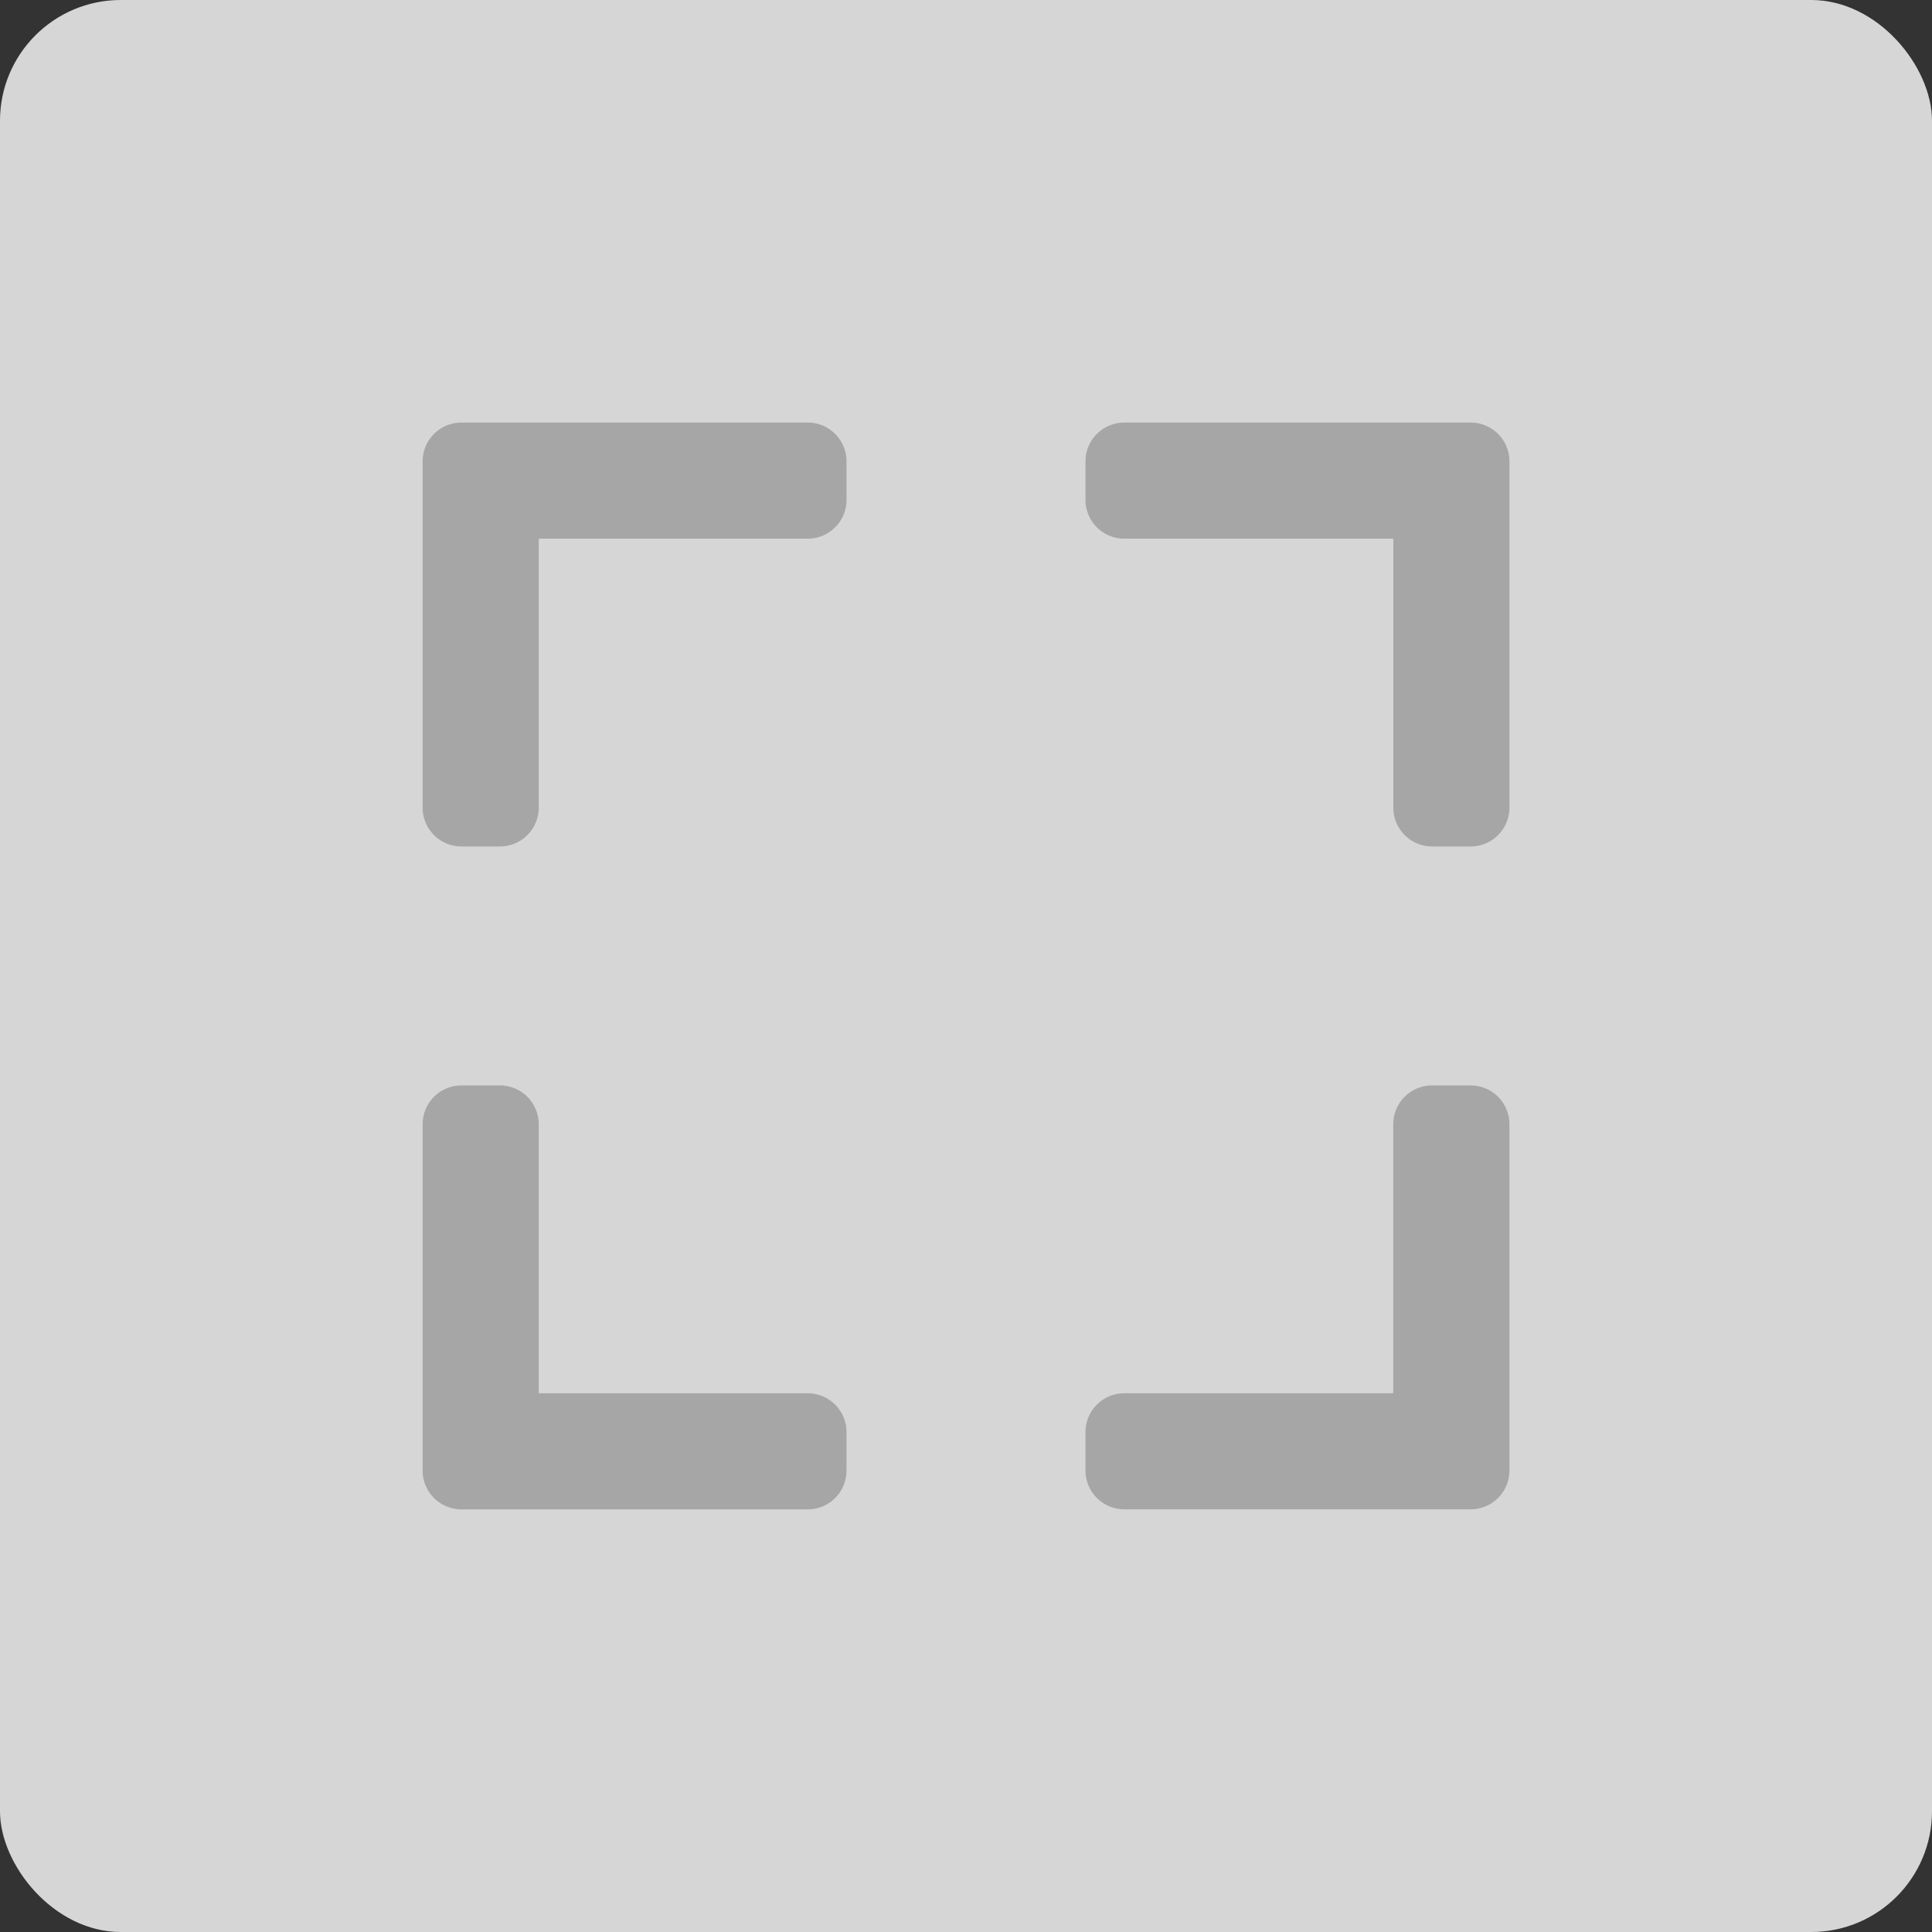 <svg id="Full_Screen" data-name="Full Screen" xmlns="http://www.w3.org/2000/svg" xmlns:xlink="http://www.w3.org/1999/xlink" width="32" height="32" viewBox="0 0 32 32">
  <rect x="0" y="0" width="32" height="32" fill="#333333" stroke="none"/>
  <defs>
    <clipPath id="clip-path">
      <rect id="Rectangle_3105" data-name="Rectangle 3105" width="18" height="18" fill="none"/>
    </clipPath>
  </defs>
  <rect id="Rectangle_3106" data-name="Rectangle 3106" width="32" height="32" rx="2" fill="#fff" opacity="0.8"/>
  <g id="Group_5692" data-name="Group 5692" transform="translate(7 7)" opacity="0.7">
    <g id="Group_5692-2" data-name="Group 5692" transform="translate(0 -0.001)" clip-path="url(#clip-path)">
      <path id="Path_3536" data-name="Path 3536" d="M6.378,0H.643A.643.643,0,0,0,0,.643V6.378a.643.643,0,0,0,.643.643H1.28a.643.643,0,0,0,.643-.643V1.923H6.378a.643.643,0,0,0,.643-.643V.643A.643.643,0,0,0,6.378,0" transform="translate(0 0)" fill="#919191"/>
      <path id="Path_3537" data-name="Path 3537" d="M23.456,0H17.721a.643.643,0,0,0-.643.643V1.28a.643.643,0,0,0,.643.643h4.456V6.378a.643.643,0,0,0,.643.643h.637a.643.643,0,0,0,.643-.643V.643A.643.643,0,0,0,23.456,0" transform="translate(-6.099 0)" fill="#919191"/>
      <path id="Path_3538" data-name="Path 3538" d="M6.378,22.177H1.923V17.721a.643.643,0,0,0-.643-.643H.643A.643.643,0,0,0,0,17.721v5.736a.643.643,0,0,0,.643.643H6.378a.643.643,0,0,0,.643-.643v-.637a.643.643,0,0,0-.643-.643" transform="translate(0 -6.099)" fill="#919191"/>
      <path id="Path_3539" data-name="Path 3539" d="M23.456,17.078h-.637a.643.643,0,0,0-.643.643v4.456H17.721a.643.643,0,0,0-.643.643v.636a.643.643,0,0,0,.643.643h5.736a.643.643,0,0,0,.643-.643V17.721a.643.643,0,0,0-.643-.643" transform="translate(-6.099 -6.099)" fill="#919191"/>
    </g>
  </g>
</svg>
